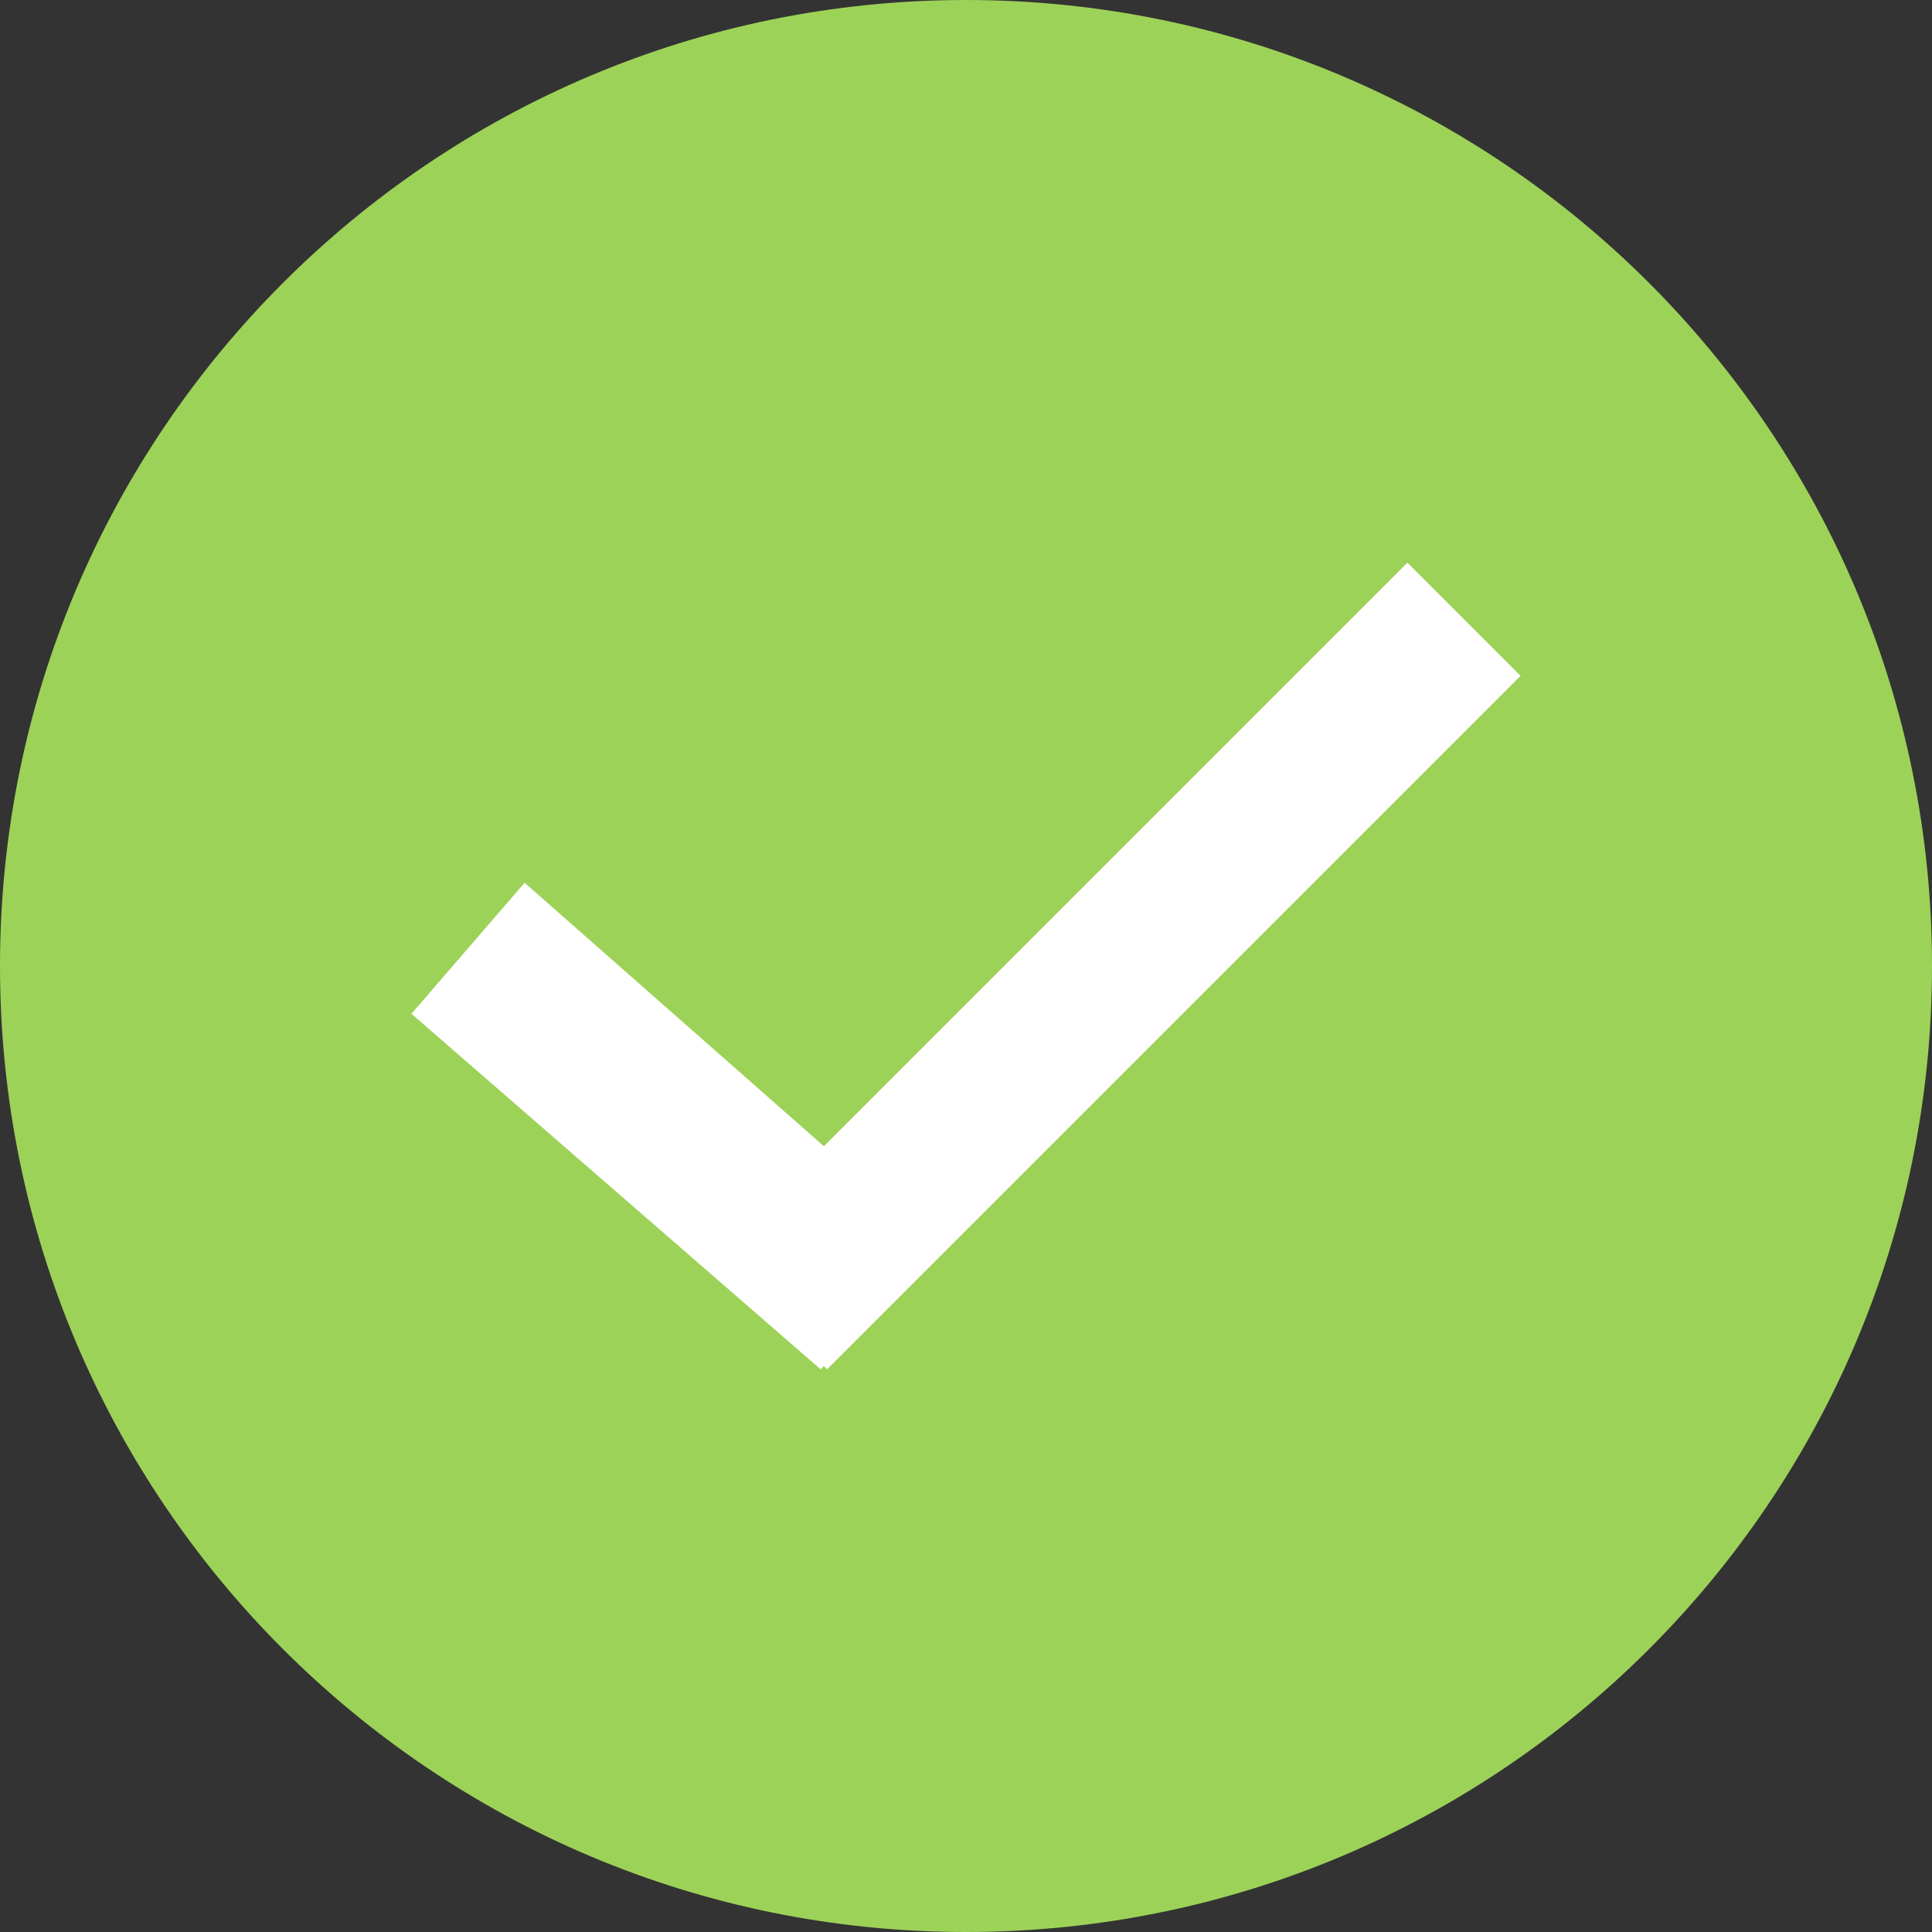 <?xml version="1.0" encoding="utf-8"?>
<!-- Generator: Adobe Illustrator 16.0.0, SVG Export Plug-In . SVG Version: 6.00 Build 0)  -->
<!DOCTYPE svg PUBLIC "-//W3C//DTD SVG 1.1//EN" "http://www.w3.org/Graphics/SVG/1.1/DTD/svg11.dtd">
<svg version="1.1" id="图层_1" xmlns="http://www.w3.org/2000/svg" xmlns:xlink="http://www.w3.org/1999/xlink" x="0px" y="0px"
	 width="168px" height="168px" viewBox="0 0 168 168" enable-background="new 0 0 168 168" xml:space="preserve">
<rect x="0" y="0" width="168" height="168" fill="#333333" stroke="none"/>
<g>
	<path fill="#9DD258" d="M84,0c46.393,0,84,37.609,84,84c0,46.393-37.607,84-84,84c-46.391,0-84-37.607-84-84
		C0,37.609,37.609,0,84,0z"/>
	<path fill="#FFFFFF" d="M132.223,58.768L71.92,119.07l-0.281-0.28l-0.28,0.28L35.778,88.156l9.84-11.394l26.023,22.911
		l50.743-50.745L132.223,58.768z"/>
</g>
</svg>
